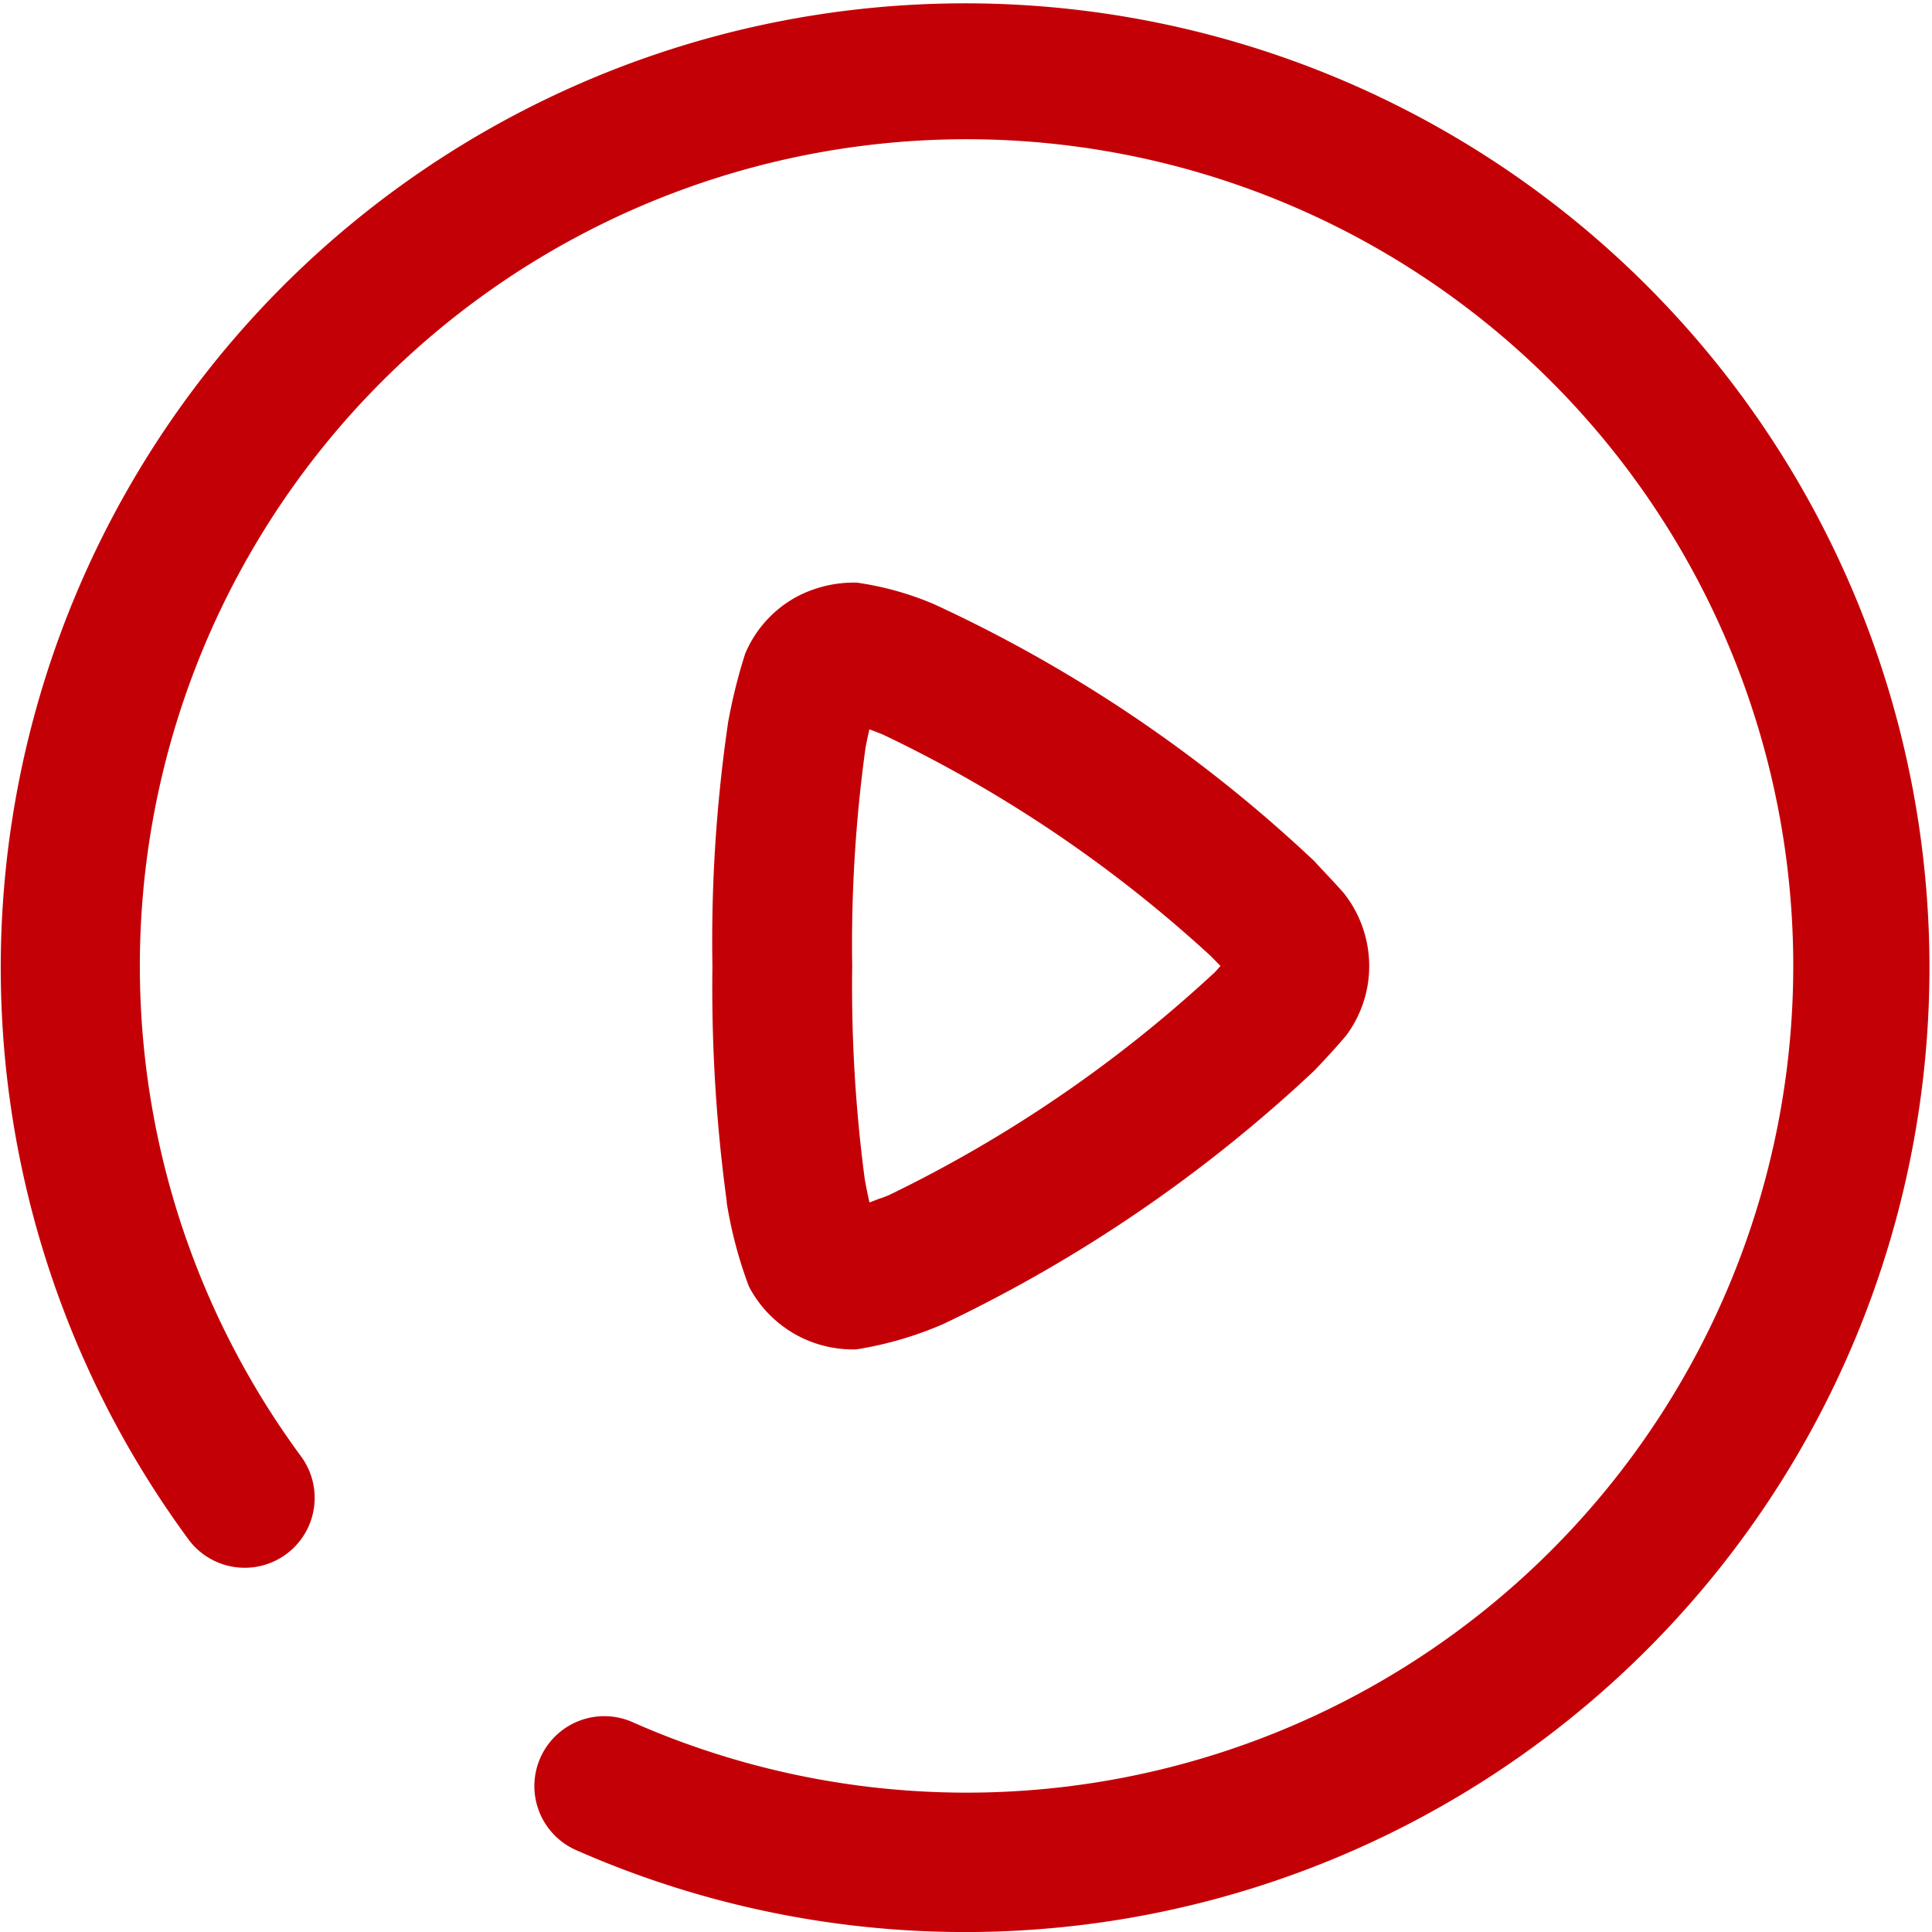 <svg xmlns="http://www.w3.org/2000/svg" width="20" height="20" viewBox="0 0 20 20">
    <path id="Play" d="M5.987,19.162a.724.724,0,1,1,.582-1.325,8.558,8.558,0,1,0-3.447-2.753.724.724,0,0,1-1.164.861,9.983,9.983,0,1,1,4.028,3.217ZM8.82,13.969a1.213,1.213,0,0,1-1.067-.651,4.442,4.442,0,0,1-.23-.868l0-.014A16.433,16.433,0,0,1,7.375,10a15.607,15.607,0,0,1,.163-2.526,5.615,5.615,0,0,1,.176-.707,1.2,1.2,0,0,1,.536-.591,1.273,1.273,0,0,1,.6-.145h.018a3.176,3.176,0,0,1,.8.223A14.714,14.714,0,0,1,13.6,8.909l.079.085c.09.095.21.224.238.259a1.218,1.218,0,0,1,.257.747,1.2,1.2,0,0,1-.23.708c-.036.049-.191.219-.284.318l-.049.052a15.034,15.034,0,0,1-3.848,2.629,3.712,3.712,0,0,1-.9.262Zm.141-6.236A14.873,14.873,0,0,0,8.822,10a15.235,15.235,0,0,0,.129,2.2c.011.066.03.161.05.248l.117-.045.006,0,.076-.03a13.772,13.772,0,0,0,3.347-2.282.449.449,0,0,0,.058-.059l.005-.005A.226.226,0,0,1,12.635,10l-.007-.007-.007-.007L12.537,9.9A13.736,13.736,0,0,0,9.131,7.6L9,7.55C8.98,7.636,8.969,7.694,8.961,7.733Z" fill="#c40007"/>
</svg>